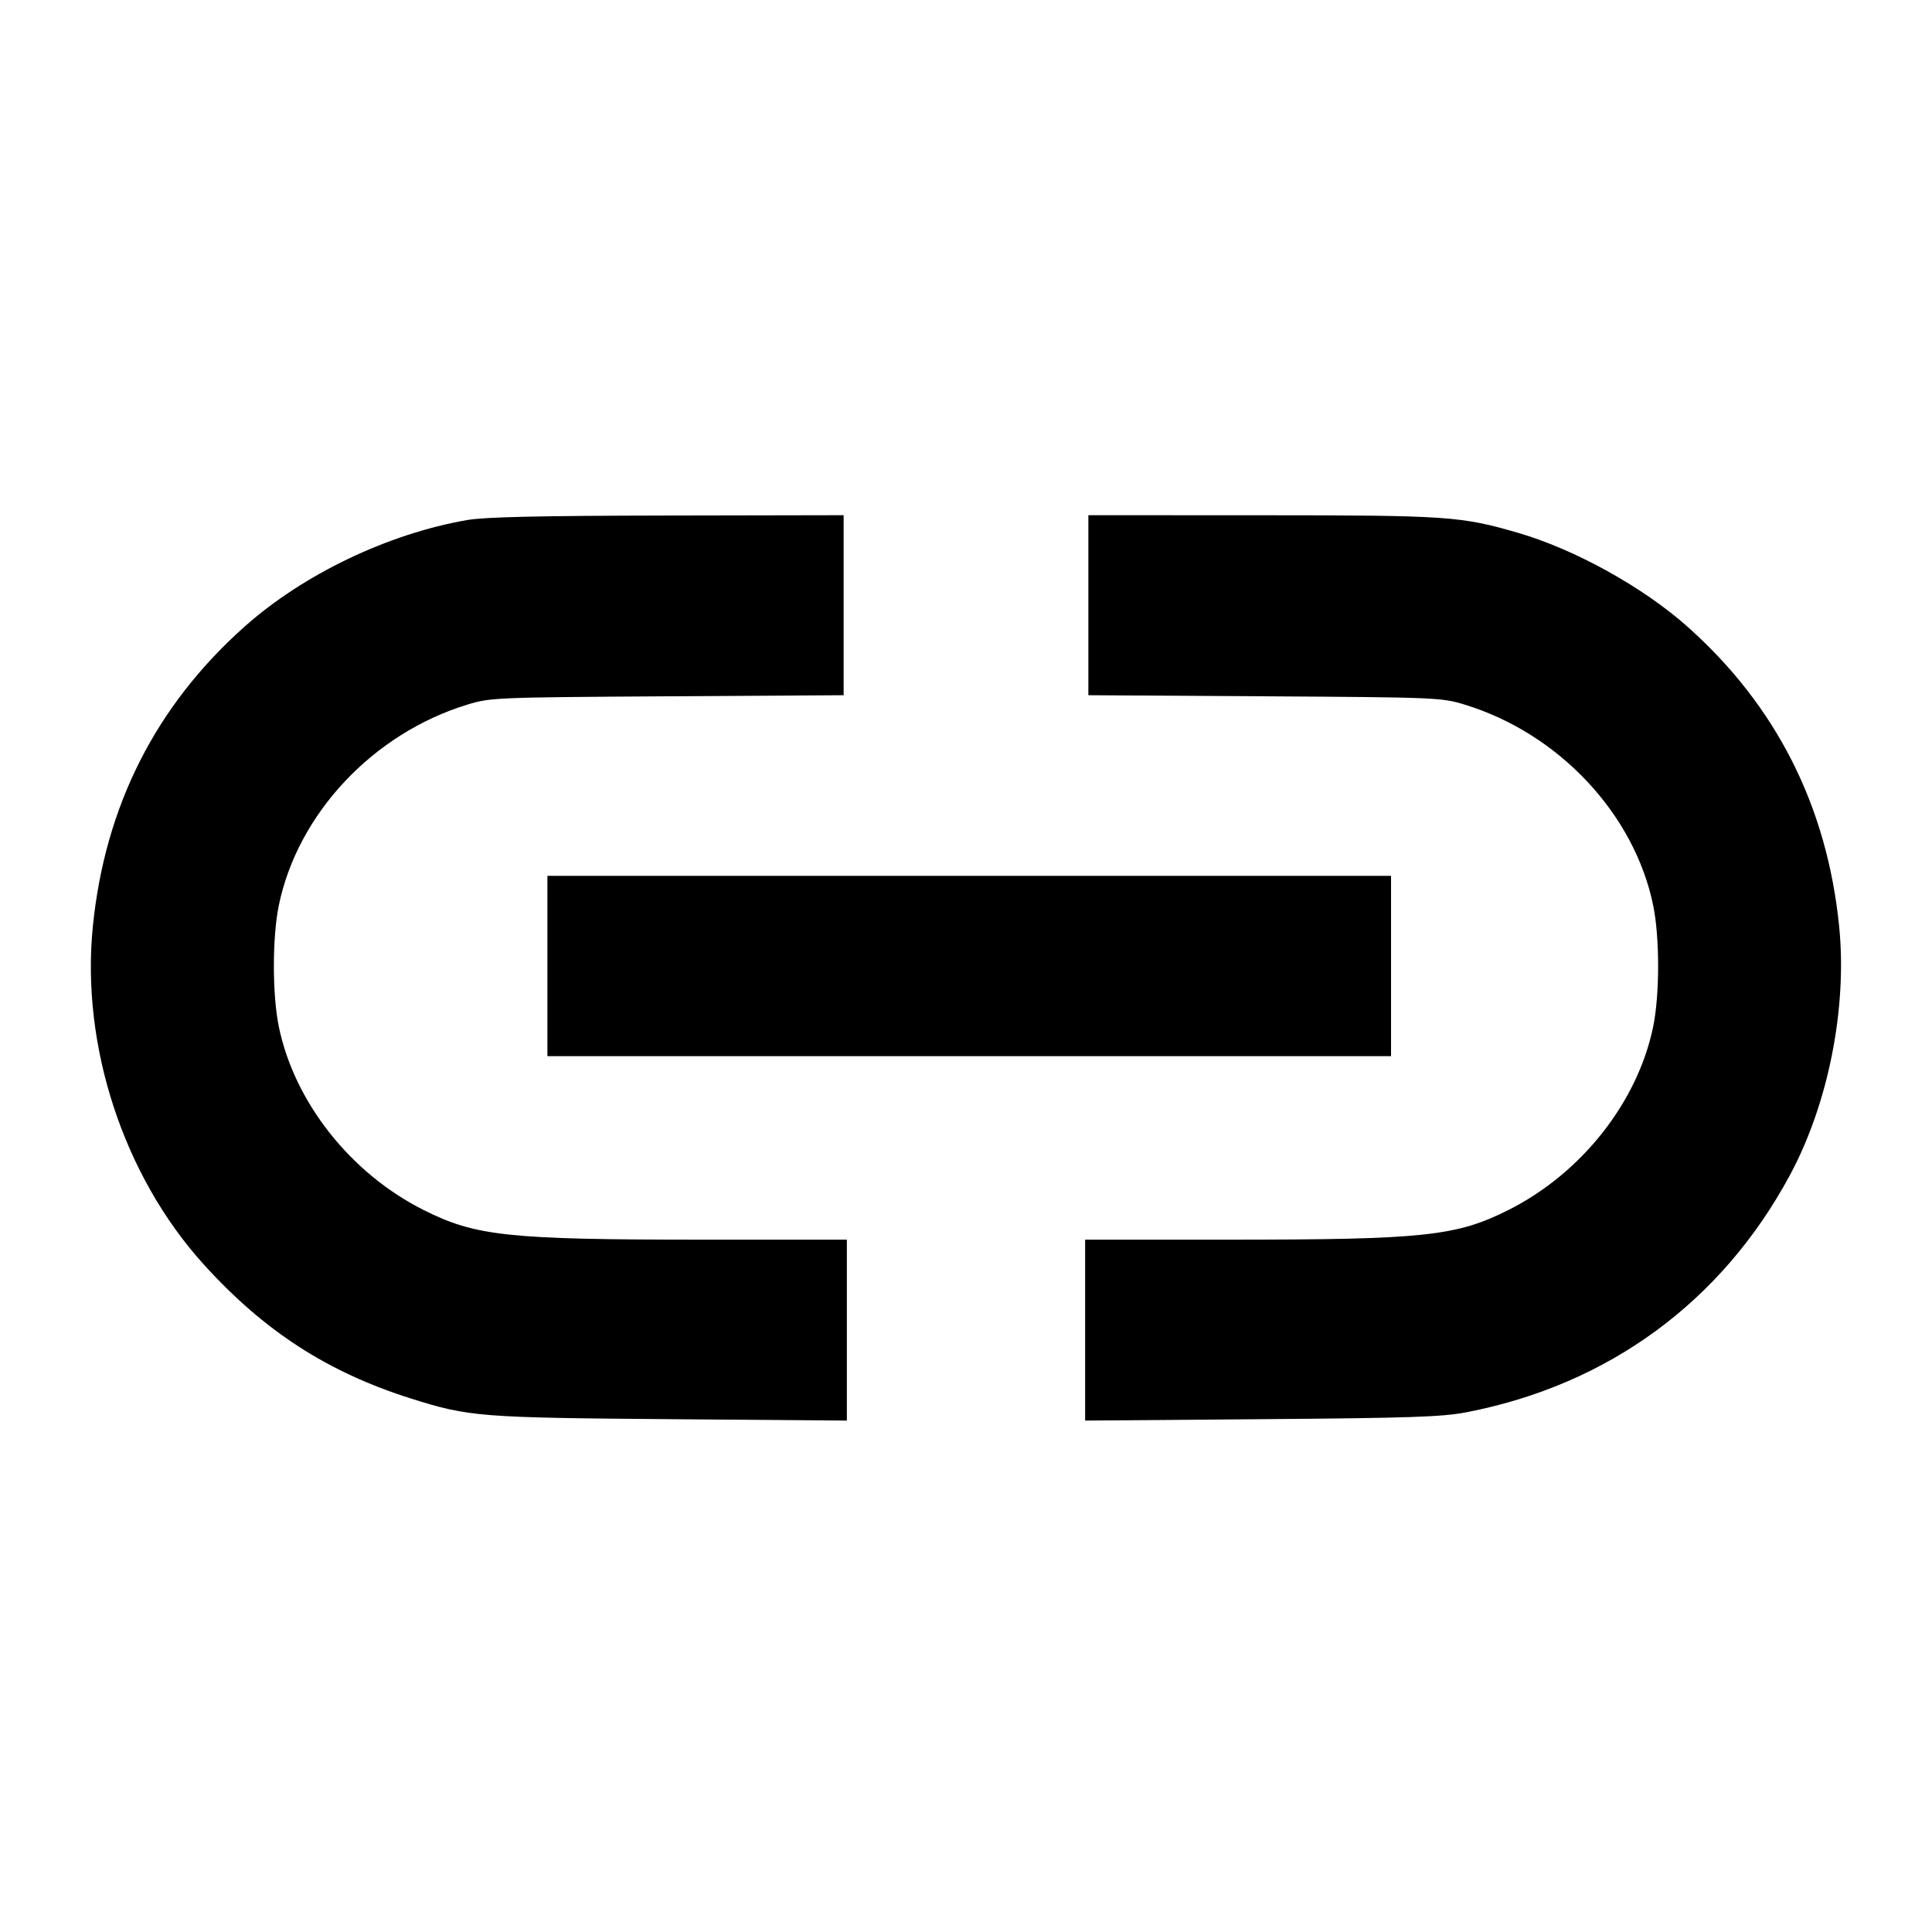 <svg xmlns="http://www.w3.org/2000/svg" width="512" height="512" viewBox="0 0 512 512"><path d="M123.733 137.826 C 102.730 141.494,80.398 152.194,64.825 166.053 C 41.282 187.003,27.797 213.654,24.602 245.547 C 21.436 277.148,32.735 311.602,53.954 335.045 C 69.988 352.760,86.797 363.637,108.958 370.637 C 124.233 375.463,127.202 375.699,177.707 376.099 L 224.427 376.469 224.427 352.501 L 224.427 328.533 186.240 328.526 C 134.582 328.516,126.063 327.609,112.213 320.642 C 92.859 310.906,77.989 292.050,73.883 272.036 C 72.147 263.574,72.147 248.426,73.883 239.964 C 78.869 215.662,98.886 194.348,123.886 186.720 C 129.969 184.864,131.363 184.807,176.853 184.526 L 223.573 184.239 223.573 160.386 L 223.573 136.533 176.853 136.621 C 142.512 136.685,128.438 137.004,123.733 137.826 M288.427 160.386 L 288.427 184.239 335.147 184.526 C 380.650 184.807,382.029 184.864,388.120 186.722 C 413.084 194.338,433.137 215.692,438.117 239.964 C 439.853 248.426,439.853 263.574,438.117 272.036 C 434.011 292.050,419.141 310.906,399.787 320.642 C 385.937 327.609,377.418 328.516,325.760 328.526 L 287.573 328.533 287.573 352.501 L 287.573 376.469 334.293 376.099 C 373.754 375.786,382.190 375.502,388.585 374.270 C 426.228 367.021,456.296 344.982,474.361 311.396 C 484.528 292.496,489.557 267.094,487.398 245.547 C 484.203 213.654,470.718 187.003,447.175 166.053 C 435.429 155.600,417.363 145.592,402.347 141.219 C 387.184 136.803,383.703 136.564,334.293 136.548 L 288.427 136.533 288.427 160.386 M145.067 256.000 L 145.067 279.893 256.853 279.893 L 368.640 279.893 368.640 256.000 L 368.640 232.107 256.853 232.107 L 145.067 232.107 145.067 256.000 " stroke="none" fill-rule="evenodd" fill="black"></path></svg>